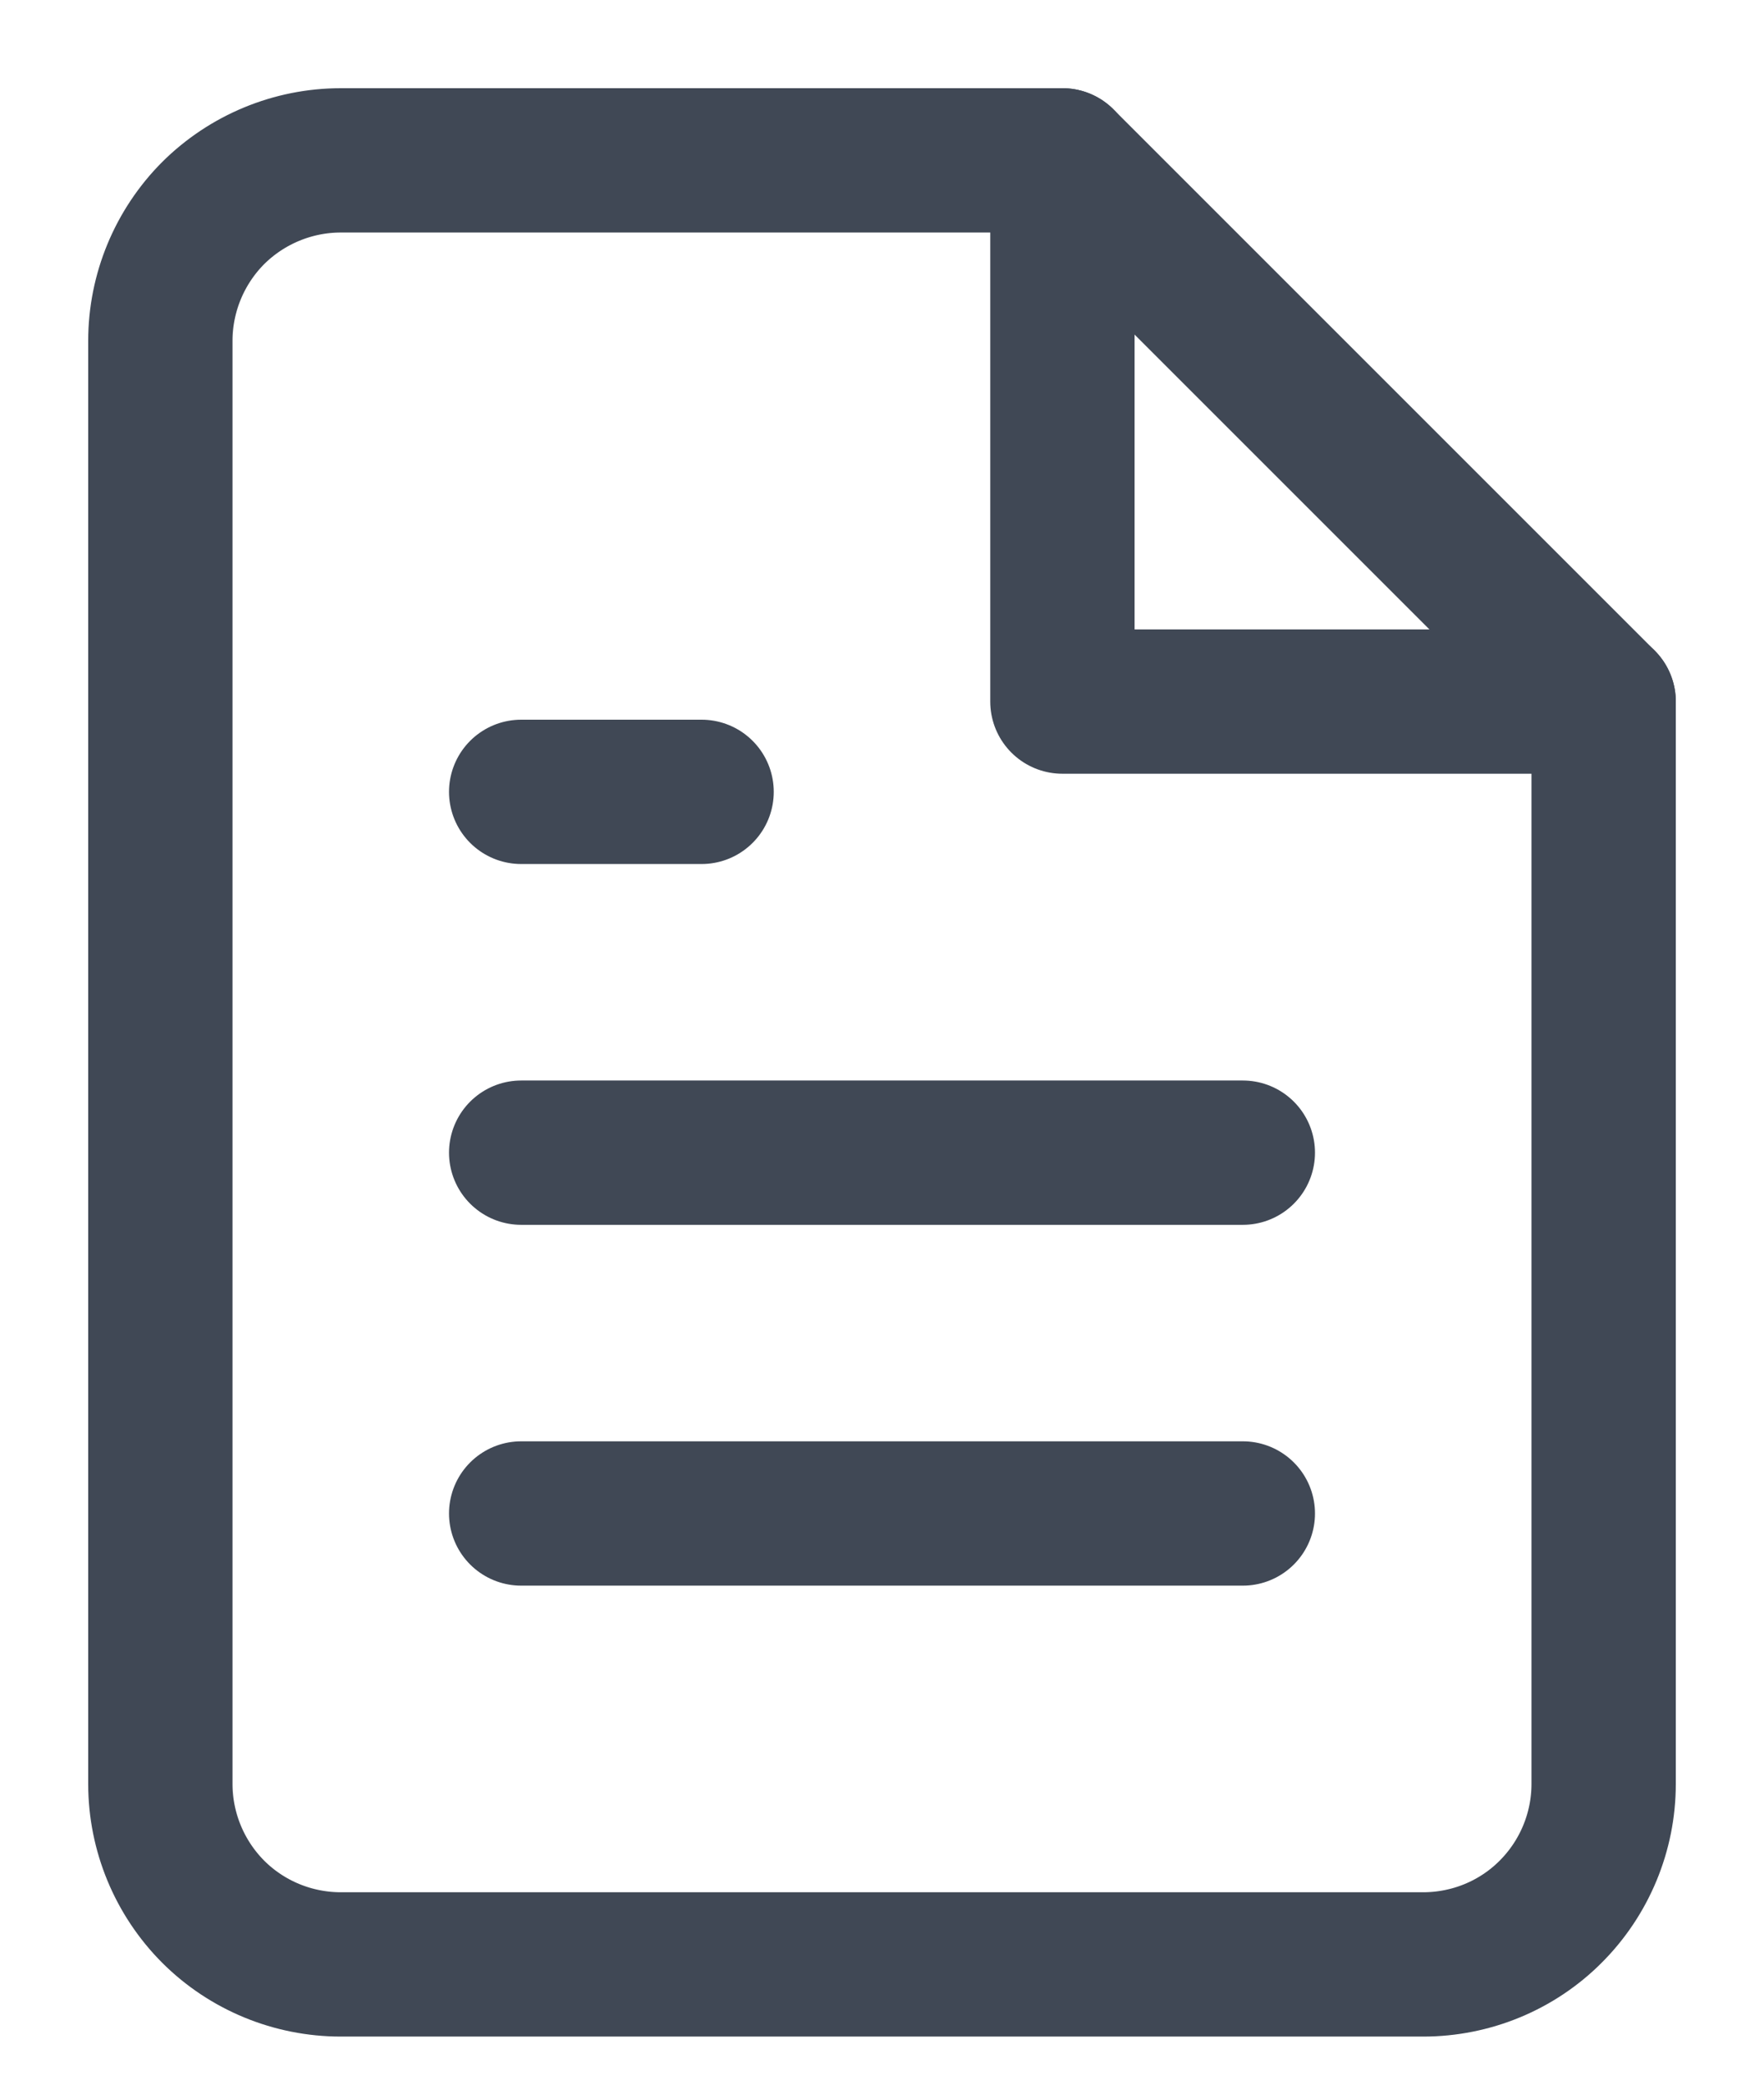 <svg width="11" height="13" viewBox="0 0 11 13" fill="none" xmlns="http://www.w3.org/2000/svg">
<path d="M6.625 1H2.125C1.827 1 1.54 1.119 1.329 1.329C1.119 1.54 1 1.827 1 2.125V11.125C1 11.423 1.119 11.71 1.329 11.921C1.54 12.132 1.827 12.25 2.125 12.25H8.875C9.173 12.25 9.46 12.132 9.67 11.921C9.881 11.71 10 11.423 10 11.125V4.375L6.625 1Z" stroke="#404855" stroke-width="0.9" stroke-linecap="round" stroke-linejoin="round"/>
<path d="M6.625 1V4.375H10" stroke="#404855" stroke-width="0.9" stroke-linecap="round" stroke-linejoin="round"/>
<path d="M7.75 7.188H3.25" stroke="#404855" stroke-width="0.9" stroke-linecap="round" stroke-linejoin="round"/>
<path d="M7.75 9.438H3.25" stroke="#404855" stroke-width="0.9" stroke-linecap="round" stroke-linejoin="round"/>
<path d="M4.375 4.938H3.812H3.25" stroke="#404855" stroke-width="0.9" stroke-linecap="round" stroke-linejoin="round"/>
</svg>
